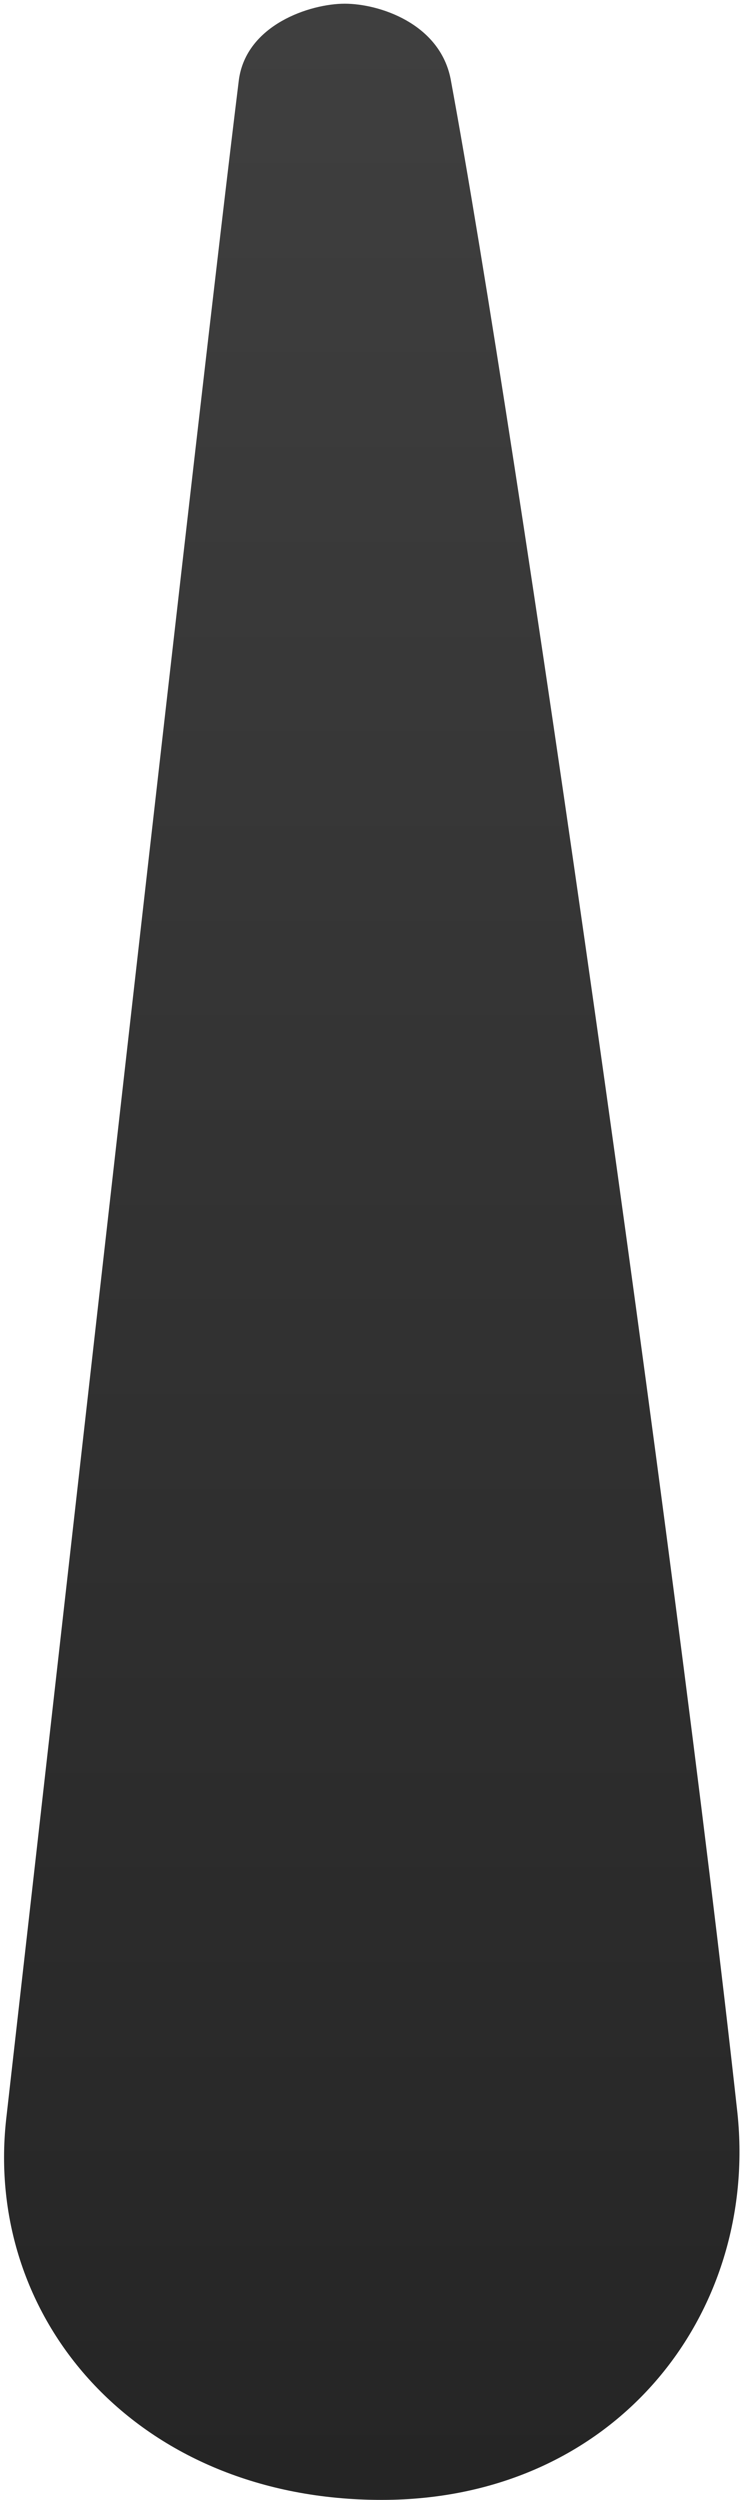 <svg version="1.2" xmlns="http://www.w3.org/2000/svg" viewBox="0 0 61 203" width="61" height="203">
	<title>Novo Projeto</title>
	<defs>
		<linearGradient id="g1" x2="1" gradientUnits="userSpaceOnUse" gradientTransform="matrix(0,-202.667,59.671,0,30.192,203)">
			<stop offset="0" stop-color="#252525"/>
			<stop offset="1" stop-color="#3f3f3f"/>
		</linearGradient>
	</defs>
	<style>
		.s0 { fill: url(#g1) } 
	</style>
	<path id="Camada 4" class="s0" d="m31 203c19 0 30.6-15.1 28.9-31.4-5.2-47.3-17.9-136-23.3-165.2-0.9-4.5-5.8-6.1-8.6-6.1-2.8 0-8 1.7-8.6 6.2-3.1 25.1-13.7 119.8-18.9 165.6-1.8 16.4 10.8 30.9 30.5 30.9z"/>
</svg>